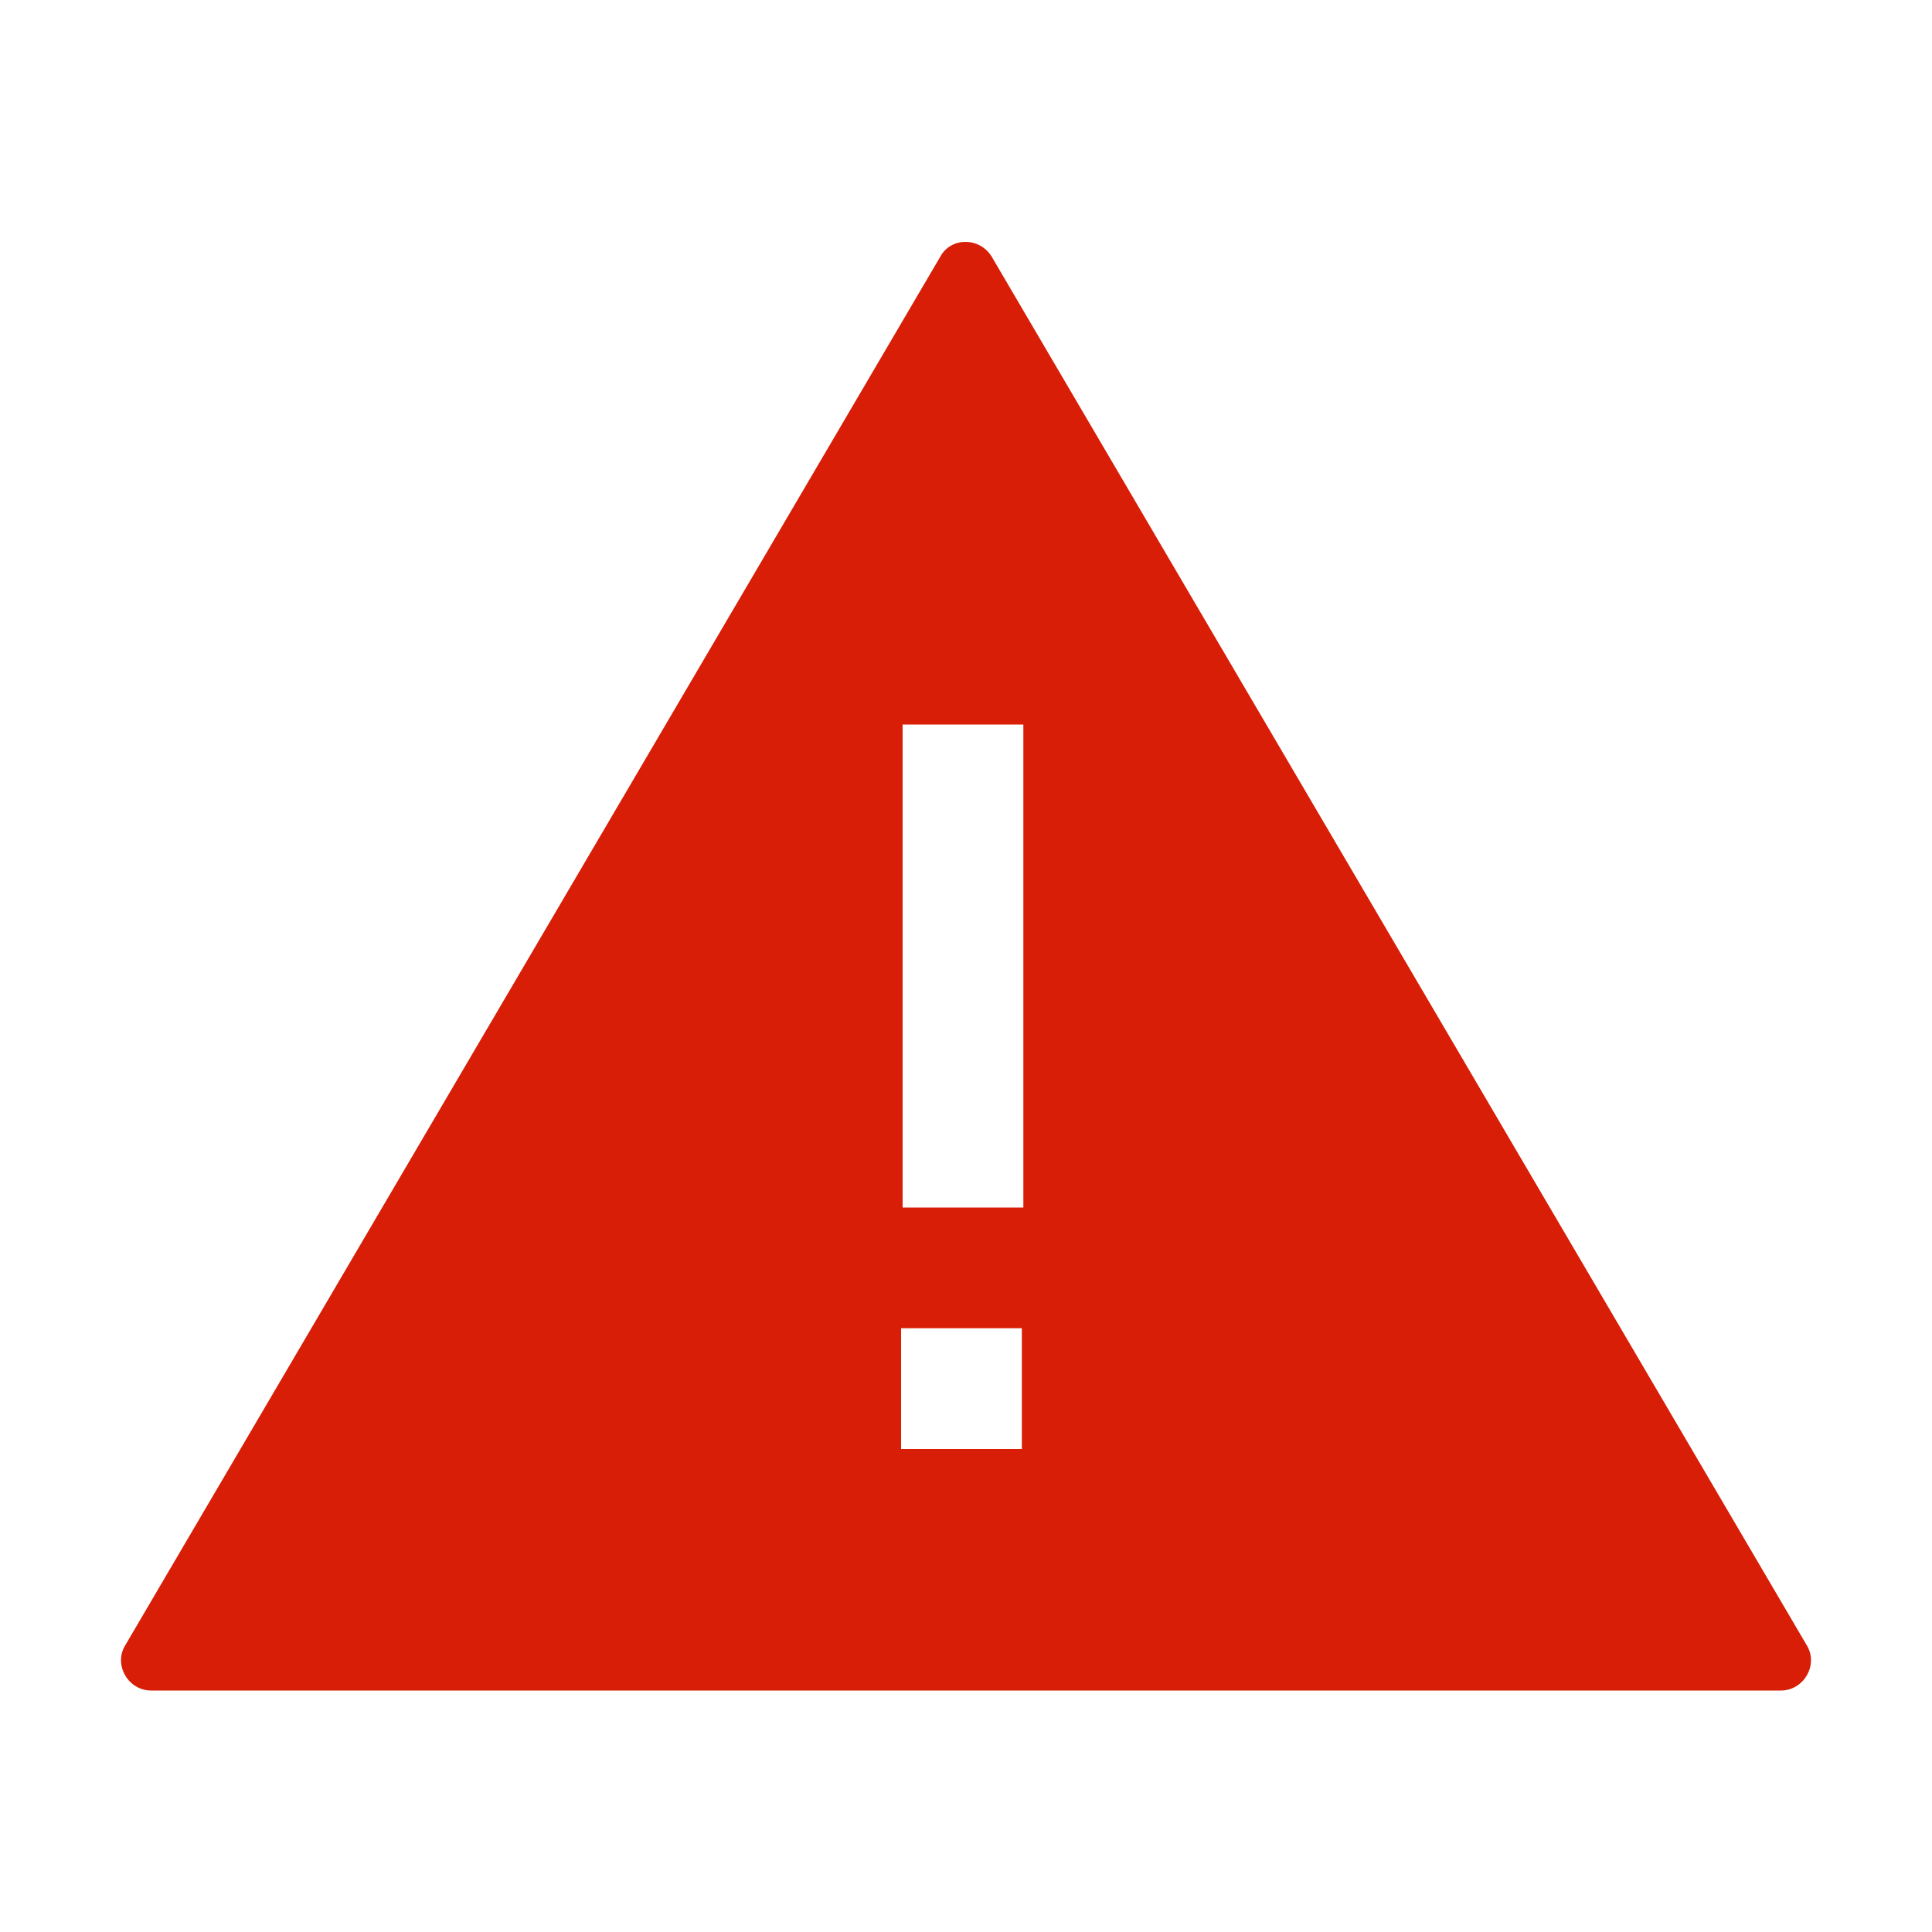 <?xml version="1.0" standalone="no"?><!DOCTYPE svg PUBLIC "-//W3C//DTD SVG 1.1//EN" "http://www.w3.org/Graphics/SVG/1.1/DTD/svg11.dtd"><svg t="1668498826987" class="icon" viewBox="0 0 1024 1024" version="1.1" xmlns="http://www.w3.org/2000/svg" p-id="10109" xmlns:xlink="http://www.w3.org/1999/xlink" width="200" height="200"><path d="M957.6 872l-432-736c-6.4-10.4-21.6-10.4-27.2 0l-432 736c-6.4 10.4 1.6 24 13.6 24h864c12 0 20-13.6 13.6-24z m-416-104h-64v-64h64v64z m-63.2-128V384h64v256h-64z" p-id="10110" fill="#d81e06"></path></svg>
